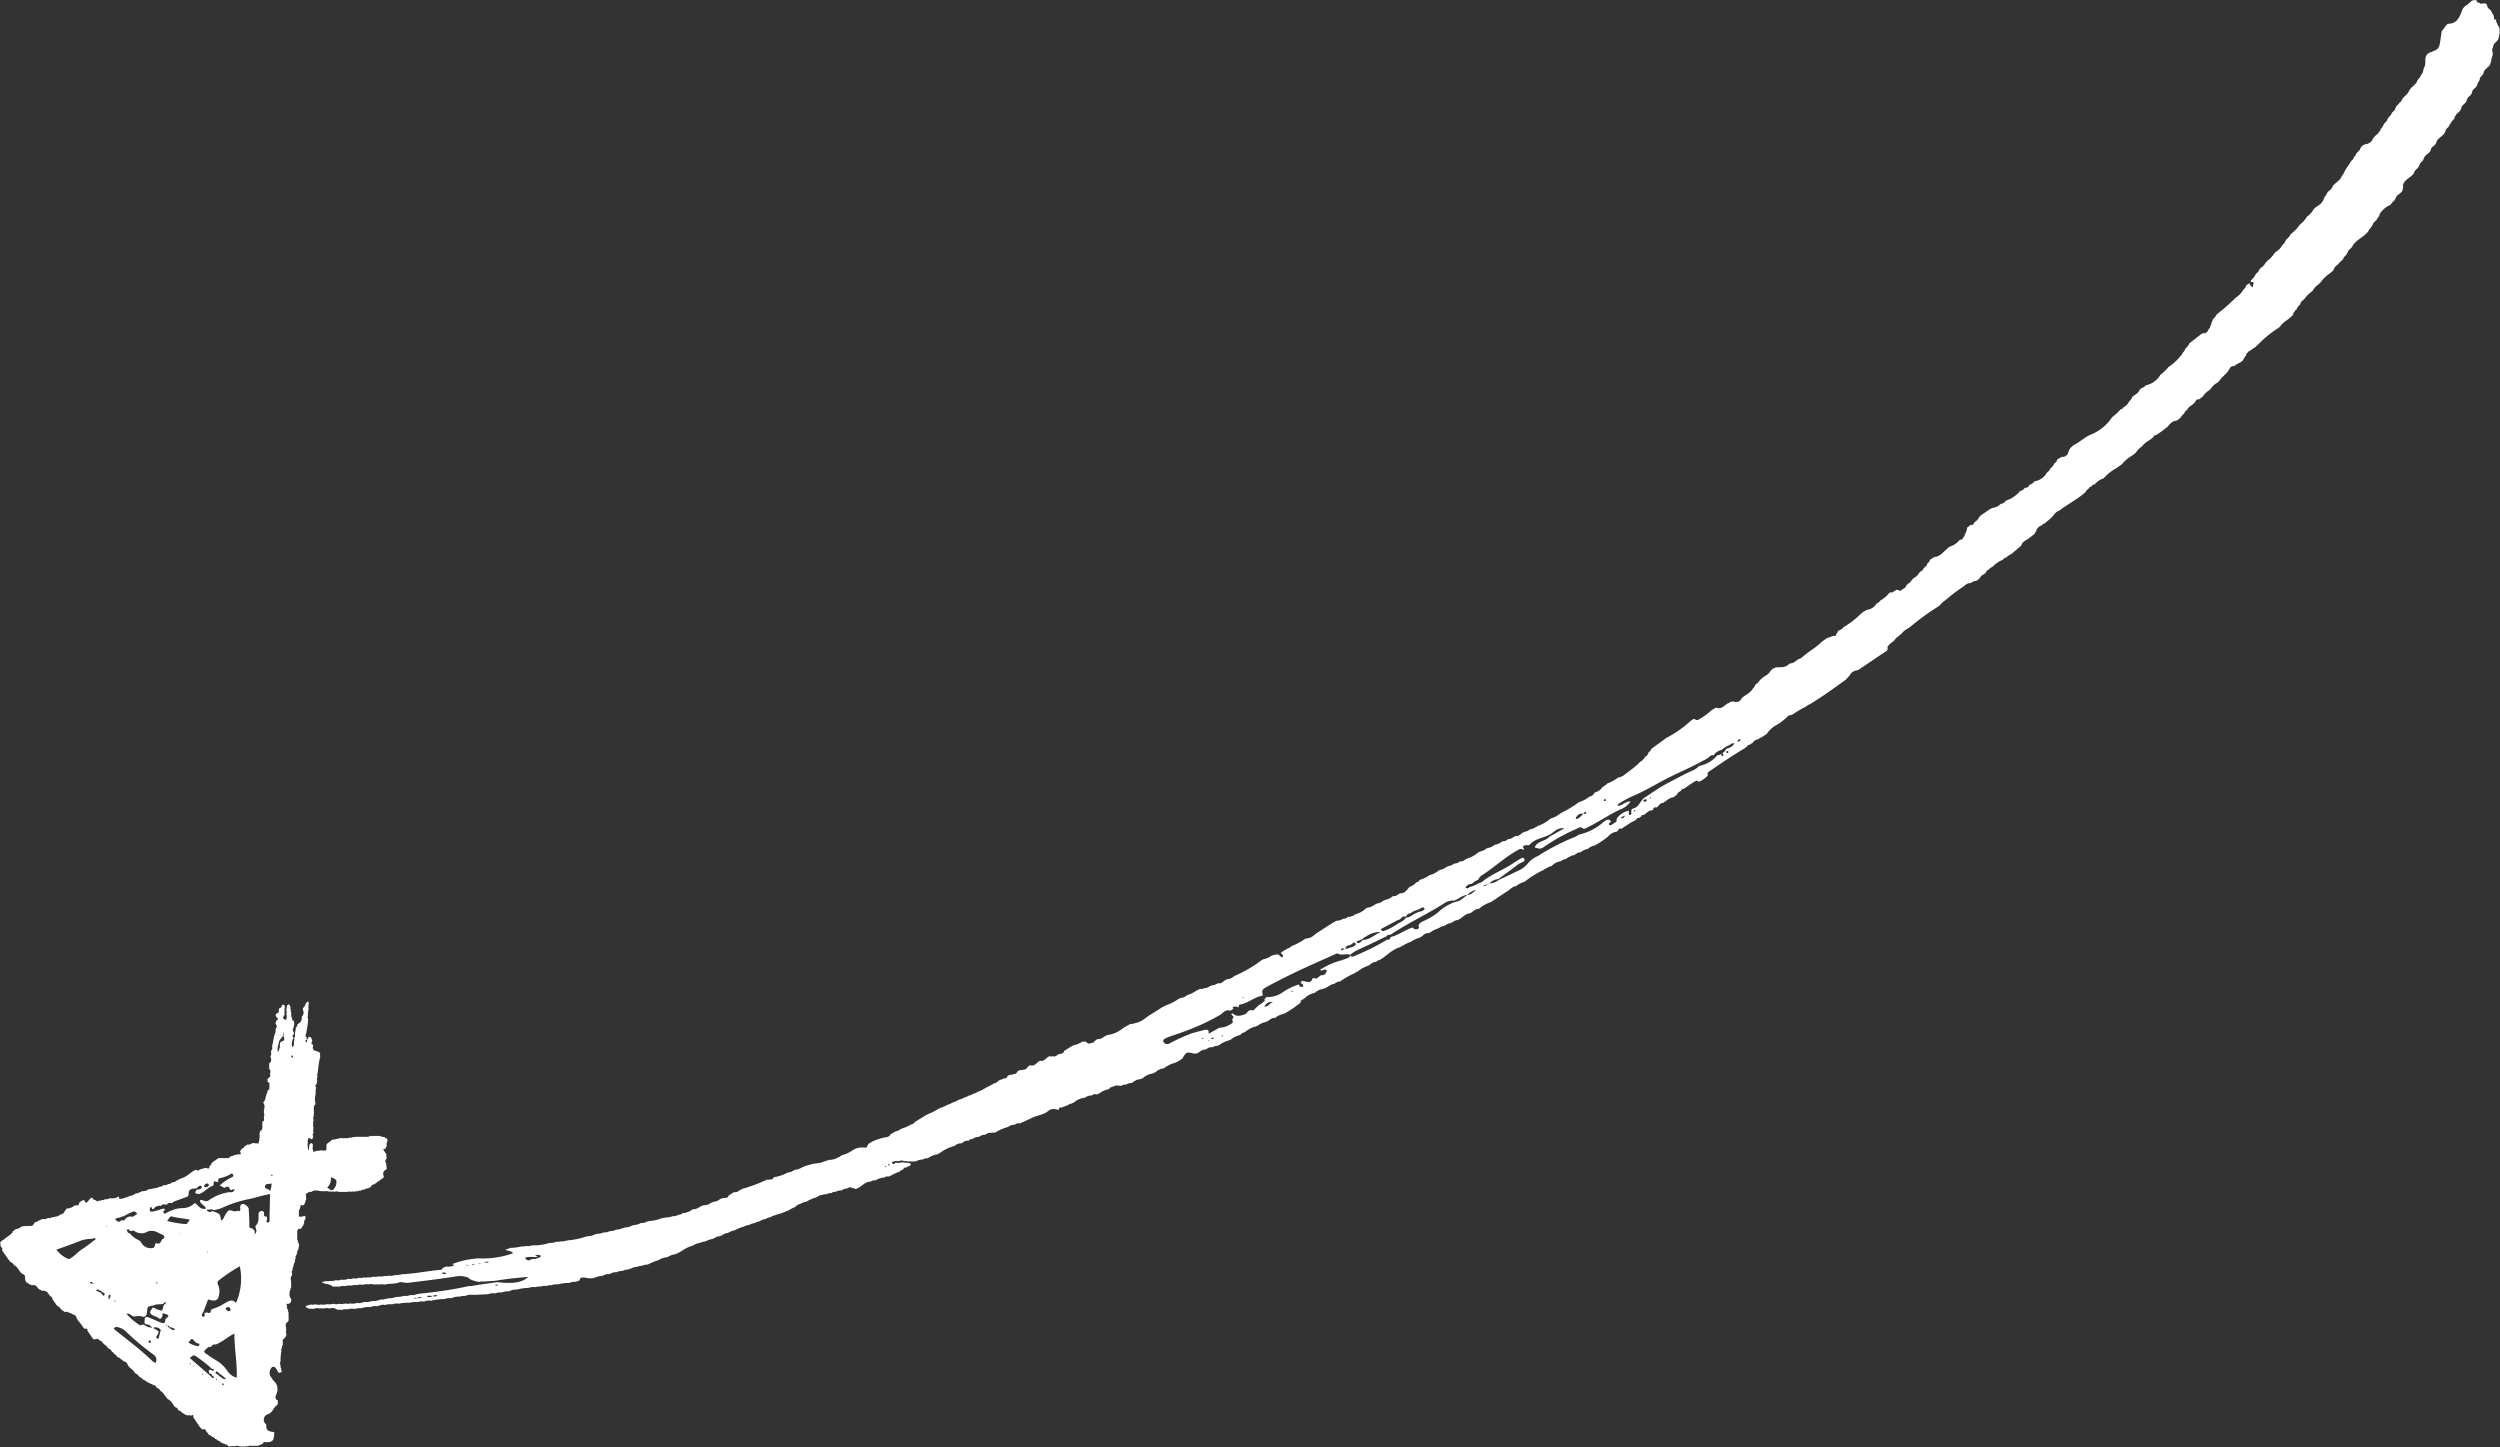 <svg xmlns="http://www.w3.org/2000/svg" width="47.68" height="27.599" viewBox="0 0 47.68 27.599"><rect x="0" y="0" width="47.68" height="27.599" fill="#333333" stroke="none"/><defs><style>.cls-1{fill:#fff;}</style></defs><title>flecha-mex</title><g id="Layer_2" data-name="Layer 2"><g id="CONTACTO"><g id="MAPA_BACKGROUND" data-name="MAPA BACKGROUND"><g id="MEX"><g id="FLECHA"><path class="cls-1" d="M5.892,24.958l.093.005.007-.006.019,0a.089.089,0,0,1,.077,0,.182.182,0,0,1,.083,0,.2.2,0,0,1,.122,0,.128.128,0,0,1,.136.022.222.222,0,0,1,.084.006.238.238,0,0,1,.121-.014.253.253,0,0,1,.129-.006.309.309,0,0,1,.125-.013.384.384,0,0,1,.169-.022.235.235,0,0,1,.133-.017l.01-.008h.025a.17.17,0,0,1,.123-.016.26.26,0,0,1,.129-.012.234.234,0,0,1,.129-.013.814.814,0,0,1,.214-.018.268.268,0,0,1,.136-.01.283.283,0,0,1,.132-.013.235.235,0,0,1,.131-.015,1.116,1.116,0,0,1,.259-.032.25.25,0,0,1,.13-.016.335.335,0,0,1,.168-.031h0a.147.147,0,0,1,.085-.01.324.324,0,0,1,.173-.023h.006l.268-.013a.271.271,0,0,1,.136-.015.268.268,0,0,1,.131-.018.244.244,0,0,1,.128-.02.328.328,0,0,1,.164-.036.732.732,0,0,1,.211-.03.252.252,0,0,1,.134-.015.188.188,0,0,1,.087-.01.321.321,0,0,1,.132-.014.15.15,0,0,1,.083-.012.263.263,0,0,1,.129-.017.694.694,0,0,1,.211-.027.269.269,0,0,1,.125-.022l.072-.026c.023-.067.026-.067.2-.039l.083-.009a.358.358,0,0,1,.156-.039.211.211,0,0,1,.126-.034l.007-.007h.021a.168.168,0,0,1,.112-.028.232.232,0,0,1,.116-.025.234.234,0,0,1,.118-.027L12,24.2l.024,0a.224.224,0,0,1,.117-.037l.012-.007h.021a.1.1,0,0,1,.068-.014.242.242,0,0,1,.112-.024,1.1,1.1,0,0,1,.208-.085.309.309,0,0,1,.15-.053l.008-.008.021,0a.307.307,0,0,1,.137-.051c.13-.048.18-.124.335-.163a.281.281,0,0,1,.137-.053.27.27,0,0,1,.105-.028.4.4,0,0,1,.14-.048l.012-.01.021-.006a.163.163,0,0,1,.1-.035l.012-.01.02,0a.238.238,0,0,1,.127-.055.418.418,0,0,1,.132-.051.649.649,0,0,1,.136-.059l.029-.007h0a.206.206,0,0,1,.1-.032.22.22,0,0,1,.1-.034.236.236,0,0,1,.092-.033.326.326,0,0,1,.125-.048.2.2,0,0,1,.091-.033.2.2,0,0,1,.089-.037.252.252,0,0,1,.087-.028,3.774,3.774,0,0,0,.171-.066.633.633,0,0,1,.127-.065L15.184,23a.212.212,0,0,1,.084-.041.285.285,0,0,1,.115-.041.585.585,0,0,1,.154-.072.127.127,0,0,1,.028-.006c.039-.02.072-.055.12-.05a.134.134,0,0,1,.084-.013.114.114,0,0,1,.086-.021.112.112,0,0,1,.087-.026.147.147,0,0,1,.1-.024l.009-.008h.013a.117.117,0,0,1,.088-.029c.029-.016.057-.037.089-.016l.079.022c.11-.028.16-.136.289-.141a.137.137,0,0,1,.091-.023.377.377,0,0,1,.127-.049.073.073,0,0,1,.03,0h0a.114.114,0,0,1,.093-.023c.056-.021.1-.055.161-.076a.161.161,0,0,1,.039-.012.189.189,0,0,1,.083-.051c0-.025,0-.038.041-.028.029-.026.093-.027.1-.071-.043-.039-.115-.017-.165-.035a.209.209,0,0,1-.123.007c-.023.019-.052.042-.071.011s.023-.028.045-.036a.1.1,0,0,1,.071,0c.027,0,.053-.027.081-.011a1.111,1.111,0,0,0,.26.012.223.223,0,0,1,.127-.034.124.124,0,0,1,.092-.023.488.488,0,0,1,.2-.08L17.9,22l.018-.005a.8.8,0,0,1,.276-.137l.008-.007.012,0a.149.149,0,0,1,.123-.044c.039-.027.073-.062.136-.049l.012-.006h0c0-.023.014-.031.045-.023h0c.041-.016.073-.048.126-.043.042-.015.073-.048.126-.043.04-.017.073-.049.128-.036a.062.062,0,0,1,.059,0,.943.943,0,0,1,.26-.115.194.194,0,0,1,.127-.041.089.089,0,0,1,.093-.024c.073-.034.149-.065.217-.1.1-.055.236-.062.316-.131s.134-.039.208-.03l.009-.006h0c-.005-.027.006-.043.047-.037l.123-.047a.132.132,0,0,1,.074-.029l.009-.012.019,0a.382.382,0,0,1,.224-.1.179.179,0,0,1,.126-.041.1.1,0,0,1,.1-.021l.013-.01.018,0a.438.438,0,0,1,.161-.082l.031-.008.006-.01.015,0c0-.022.013-.031.043-.028l.009-.012.019,0c.047-.036.1-.014.152-.014h0a.123.123,0,0,1,.091-.023.156.156,0,0,1,.1-.03l.006-.009H21.6a.262.262,0,0,1,.162-.067l.011-.012h.018a.339.339,0,0,1,.194-.094h0l.059-.03h0a.255.255,0,0,1,.152-.068.6.6,0,0,1,.226-.109l.009-.011h.016l.1-.063h0c.08-.133.081-.133.219-.1l.056,0h0l.013-.013.02,0a.223.223,0,0,1,.15-.067.144.144,0,0,1,.121-.039.151.151,0,0,1,.1-.028l.009-.011h.015a.477.477,0,0,1,.189-.092l.011-.01h.017a.421.421,0,0,1,.186-.094.159.159,0,0,1,.091-.054.491.491,0,0,1,.215-.111l.012-.011.018,0a.288.288,0,0,1,.151-.069l.011-.012.018,0c.045-.028.08-.075.147-.067a.424.424,0,0,1,.181-.083,2.3,2.3,0,0,0,.309-.211c-.006-.029.014-.049.046-.063l.032-.022a.374.374,0,0,1,.192-.1l0-.008h.01a.264.264,0,0,1,.152-.067l.012-.011.017,0c.047-.022.086-.056.135-.074a.1.1,0,0,1,.04-.01h0c.036-.02.068-.051.114-.045a1.577,1.577,0,0,1,.241-.143.325.325,0,0,1,.043-.018.07.07,0,0,1,.05-.028.562.562,0,0,1,.166-.1.212.212,0,0,1,.038-.013c.05-.029.089-.078.155-.074a.053.053,0,0,1,.051-.03c.139-.073.236-.2.393-.247h0c.059-.028.114-.068.176-.091a.133.133,0,0,1,.028-.01h0a.721.721,0,0,1,.141-.072.1.1,0,0,1,.033-.009l.032-.018.032-.022a.12.12,0,0,1,.111-.048l.014-.012.017,0a.393.393,0,0,1,.146-.076l.01-.011h.014a.128.128,0,0,1,.091-.036l.008-.009.01,0a.243.243,0,0,1,.114-.05l.011-.011.016,0a.2.2,0,0,1,.109-.048c.081-.034.136-.121.231-.127.057-.027.1-.091.169-.084a.651.651,0,0,1,.23-.13c.108-.071.214-.144.322-.213.049-.032.089-.085.152-.088a.436.436,0,0,1,.141-.078.077.077,0,0,1,.027-.008,1.682,1.682,0,0,1,.35-.219h0a.646.646,0,0,1,.144-.077l.024-.007a.29.29,0,0,1,.169-.088h0a.287.287,0,0,1,.118-.051.054.054,0,0,1,.048-.03.141.141,0,0,1,.088-.034l.008-.009h.011a.146.146,0,0,1,.106-.046.27.27,0,0,1,.137-.064.288.288,0,0,1,.137-.069,1.622,1.622,0,0,0,.253-.17.254.254,0,0,1,.164-.091l.006-.008.01,0h0c.015-.027.021-.067.067-.046.088-.051.155-.107.234-.145l.036-.015a.033.033,0,0,1,.032-.023h0c0-.024.017-.032.038-.024l.049-.035c0-.023.009-.029.029-.018.06-.023.1-.1.171-.09a.05.05,0,0,1,.022-.016c.005-.034.019-.055.056-.04.047-.014.064-.079.114-.087a.047.047,0,0,1,.017,0c.064-.038.117-.1.2-.11h0l.068-.05c.008-.041.046-.052.075-.072l0-.011.011,0h0q.009-.036.039-.024c.063-.043.125-.088.19-.129.033-.021.071-.045.1-.008a.466.466,0,0,0,.174-.123.053.053,0,0,1,.021-.072c.2-.138.4-.274.606-.4l.087-.051c0-.015.012-.021.024-.016h0a.087.087,0,0,1,.074-.051.051.051,0,0,1,.037-.025h0a.158.158,0,0,1,.114-.076.245.245,0,0,1,.058-.034c.033-.02.066-.042.1-.066l.011-.014a.5.5,0,0,1,.165-.149,1,1,0,0,0,.216-.163.1.1,0,0,1,.08-.033l.011-.011h.012a1.969,1.969,0,0,1,.193-.119.29.29,0,0,1,.064-.031.153.153,0,0,1,.069-.044c.234-.141.461-.307.691-.472a.076.076,0,0,1,.025-.028l.047-.054h0a.17.17,0,0,1,.144-.094h0l.011-.01.012,0,.542-.366.011-.013L36,12.332a.231.231,0,0,1,.018-.023.438.438,0,0,1,.089-.074l.009-.014.012-.005a.213.213,0,0,1,.084-.082.068.068,0,0,1,.04-.032h0a.4.4,0,0,1,.148-.123l.052-.039a4.309,4.309,0,0,1,.5-.363L37,11.54h0a.374.374,0,0,1,.116-.1l0-.011.01,0h0a2.831,2.831,0,0,1,.311-.236c.042-.031.089-.079.131-.069h0c.039-.013.082-.05.118-.043l.012-.011h.011l.05-.045c.028-.058.076-.067.114-.1a.092.092,0,0,1,.058-.063.156.156,0,0,1,.07-.051h0a.535.535,0,0,1,.2-.136h0l0,0h0c.017-.028.035-.041.055-.037h0a.429.429,0,0,1,.122-.082.217.217,0,0,1,.058-.052l.114-.1a.15.15,0,0,1,.071-.09,1.08,1.08,0,0,0,.191-.143.1.1,0,0,1,.027-.048.05.05,0,0,1,.026-.05.1.1,0,0,1,.074-.05.084.084,0,0,1,.062-.041.218.218,0,0,1,.034-.034.713.713,0,0,0,.152-.149.2.2,0,0,1,.089-.061c.165-.129.336-.208.5-.353a.138.138,0,0,1,.062-.068h0c.01-.028.023-.039.04-.032l.008-.005h0c.016-.029.033-.041.053-.036l.005,0h0a.4.4,0,0,1,.179-.123.784.784,0,0,1,.225-.182l.121-.085h0a.757.757,0,0,1,.211-.175l.053-.044a.43.43,0,0,1,.121-.123h0c.065-.089.147-.109.217-.177h0c.009-.028.022-.04.04-.031l.011-.013.011,0,.092-.063.112-.086h0c.053-.067.108-.121.169-.116l.061-.041.007-.013.011,0h0a.2.2,0,0,1,.069-.082.134.134,0,0,1,.06-.075c.029-.066.082-.075.121-.117l.028-.027h0c.02-.04.042-.067.071-.051l.076-.055h0a.417.417,0,0,1,.133-.129l.006-.012h.009a.326.326,0,0,1,.137-.128l.012-.017.016-.008c.05-.084.126-.126.179-.205h0c.03-.054.061-.1.1-.079l.01-.012.012,0c.051-.05.111-.05.16-.112h0a.193.193,0,0,1,.054-.082.056.056,0,0,1,.028-.053h0a.041.041,0,0,1,.03-.029l.128-.087.012-.017.015-.008a2.118,2.118,0,0,1,.413-.339l.028-.028c.07-.1.173-.126.245-.225a.063.063,0,0,1,.03-.054l0-.015L43.8,5.9h0a.185.185,0,0,1,.068-.09.116.116,0,0,1,.058-.085l.005-.012h.009a.71.71,0,0,1,.167-.166.117.117,0,0,1,.014-.025.345.345,0,0,1,.107-.105l.012-.018.016-.009a.258.258,0,0,1,.029-.04.667.667,0,0,1,.157-.141l.059-.052a.174.174,0,0,1,.09-.111l0-.015.011,0c.029-.048.079-.062.1-.12l0-.013.01,0a.238.238,0,0,0,.067-.1l0,0c.022-.049.073-.058.09-.113h0c.088-.13.22-.16.309-.288l0-.017.012-.006a.387.387,0,0,0,.065-.093h0c.014-.055.066-.061.083-.111l.008-.018.014-.008a.192.192,0,0,0,.027-.066h0a.461.461,0,0,1,.2-.17l.01-.007c.022-.051.075-.063.091-.121h0c.026-.064.078-.079.116-.121a.055.055,0,0,0,.017-.05c.027-.031,0-.065.014-.1.05-.1.141-.122.2-.2.017-.075.089-.093.109-.165v0c.015-.053.068-.063.081-.118h0c.021-.066.074-.081.11-.123a.078.078,0,0,0,.025-.052l0,0c.021-.068.1-.072.108-.149.042-.088.135-.1.171-.2h0c.008-.056.062-.064.075-.115l.01-.02.016-.01c.01-.056.066-.065.076-.12l0-.017.014-.006c.023-.067.1-.078.111-.157l0,0c.02-.068.091-.078.106-.149h0c.014-.071.088-.078.1-.149h0c.011-.072.089-.078.1-.151v0c.009-.035.036-.056.046-.09l0,0c0-.062.065-.075.074-.132.022-.091.126-.1.136-.2v0a.1.1,0,0,0,.011-.063.46.46,0,0,0,.025-.065.194.194,0,0,0,0-.048c0-.015-.006-.03-.008-.045V.958c0-.032.017-.051.019-.076h0c.009-.048.045-.068.071-.1a.188.188,0,0,0,.029-.039c0-.017.008-.034.011-.051l.006-.025a.167.167,0,0,0,.005-.05V.594a.19.19,0,0,0-.007-.072.289.289,0,0,1-.048-.1c-.011,0-.014-.01-.009-.023s0-.021-.009-.024-.01,0-.012,0a.031.031,0,0,1-.023-.033v0c.006-.071-.053-.091-.056-.151V.2c-.037-.029-.074-.054-.076-.114-.008,0-.012,0-.011-.014a.192.192,0,0,0-.1,0h0c-.02,0-.031-.025-.055-.022h0c-.023.007-.02-.018-.027-.031v0C47.231,0,47.2,0,47.167.005s-.049.041-.075.052L47.044.1c-.032.01-.053.042-.077.07-.051.143-.1.278-.26.282-.035,0-.068.043-.091.086l-.035.041-.013.023a.244.244,0,0,0-.008.051c-.045.3-.022.27-.246.362a.257.257,0,0,0-.035.039l-.013.024a.213.213,0,0,0-.01.049v.023c0,.032,0,.063-.006.094h0c0,.027-.032.05-.025.079a.1.1,0,0,0-.015.053c-.013.027-.039.049-.045.078l0,0c-.016.04-.063.06-.07.107-.044.074-.118.1-.156.188l0,0c-.036.067-.1.091-.133.161a.093.093,0,0,1-.041.046c-.023.042-.07.063-.082.116s-.064.057-.076.106l0,0c-.019.043-.066.059-.077.111l0,0c-.021.043-.066.059-.079.111l0,0c-.016.028-.04.048-.054.078l0,.014-.011.008c-.038.07-.109.088-.141.169a.117.117,0,0,1-.067.059c-.007.012-.014.017-.023.016a.1.1,0,0,0-.039.006h0a.143.143,0,0,0-.106.1c-.023.039-.067.054-.08.106a.454.454,0,0,0-.054.076l-.005.014-.011.007a.4.4,0,0,0-.061.088.884.884,0,0,0-.1.162v0c-.011.031-.04.05-.048.082-.047.082-.124.1-.17.184h0c-.024.062-.086.068-.108.134l0,0c-.014.03-.042.049-.051.082h0c-.04.128-.136.132-.2.211A.368.368,0,0,1,44,4.13a.2.2,0,0,1-.018.029.554.554,0,0,1-.122.128.7.7,0,0,1-.173.179.253.253,0,0,1-.083.1l0,.014-.011,0h0a.157.157,0,0,1-.063.091c-.035.082-.1.109-.147.151l0,.013-.01,0h0a.468.468,0,0,1-.13.138L43.224,5l-.011,0h0a.214.214,0,0,1-.1.11c0,.014-.011.022-.021.023a.15.15,0,0,1-.062.083l0,.015-.011,0h0a.283.283,0,0,1-.089.115.078.078,0,0,1-.006.036c.066-.009.066-.009.036.1-.022-.028-.055-.035-.055-.085h0l-.066.047a.136.136,0,0,1-.055.081.423.423,0,0,1-.146.153h0a3.445,3.445,0,0,1-.357.314l-.008.014a.449.449,0,0,1-.075.091.091.091,0,0,1-.022.058.075.075,0,0,1-.021.059.065.065,0,0,1-.029.059c-.027.067-.063.094-.106.078-.008.013-.015.016-.021.008l-.24.186a.338.338,0,0,1-.082.106.165.165,0,0,1-.052.08.072.072,0,0,1-.034.053.919.919,0,0,1-.236.217.25.25,0,0,1-.018.024.806.806,0,0,1-.131.119.423.423,0,0,1-.282.205.165.165,0,0,1-.086.056l-.013.016-.015.009c-.033.086-.1.094-.146.143a.122.122,0,0,1-.056.078.185.185,0,0,1-.086.1l-.007.014H40.5c-.016.03-.035.044-.056.04h0a.2.2,0,0,1-.023.027.931.931,0,0,1-.138.124.881.881,0,0,1-.43.342l-.051.028c-.054.036-.109.072-.162.11-.074.052-.16.068-.2.208a.107.107,0,0,1-.117.069h0l-.085.047a.113.113,0,0,1-.055.075l-.008.016a.215.215,0,0,1-.071.083.117.117,0,0,1-.059.069l0,.014-.011.005h0a.328.328,0,0,1-.235.159.149.149,0,0,1-.092.064h0c-.023.059-.057.055-.089.059a.146.146,0,0,1-.092.062h0a.585.585,0,0,1-.269.182.136.136,0,0,1-.1.063.26.26,0,0,1-.161.077l-.054.029h0l-.177.122c0,.013-.007.019-.017.019h0a.2.2,0,0,1-.09.1c-.016.037-.034.067-.065.048l-.075.055a.272.272,0,0,1-.046.132.05.05,0,0,1-.025.05l0,0a.093.093,0,0,1-.008.02.051.051,0,0,1-.057.03l-.007.005h0a.393.393,0,0,1-.194.129l-.006.011h-.009c-.016.015-.032.028-.048.042-.07.067-.138.143-.225.142h0l-.083.053a.106.106,0,0,1-.052.07.1.1,0,0,1-.051.072l-.005.012h-.011a.1.1,0,0,1-.064.071.031.031,0,0,1-.024.022.235.235,0,0,1-.112.107c0,.013-.011.02-.022.02a.182.182,0,0,1-.085.088.029.029,0,0,1-.023.02.092.092,0,0,1-.055.068l-.029.021c-.044.043-.07.006-.1,0h0l-.058.033h0a.066.066,0,0,1-.069.017q-.008.015-.018.012a.37.37,0,0,1-.024.029.587.587,0,0,1-.146.116.133.133,0,0,1-.071.055h0a.246.246,0,0,1-.186.123l-.086.049h0a.032.032,0,0,1-.025.022,1.538,1.538,0,0,1-.333.258c-.029.046-.07.054-.108.074a.054.054,0,0,1-.025.045c-.01.032-.02.064-.055.046l-.077.026a.1.1,0,0,1-.031.011l-.008.009-.008-.005-.11.079h0a.352.352,0,0,1-.049.046c-.08.071-.17.121-.252.188-.045.034-.085.083-.14.092-.052.039-.1.087-.165.081l0,.008h-.008c-.086.091-.178.055-.268.071-.006.012-.013.015-.022.009l-.055.038,0,.012-.01,0h0c-.039.078-.11.1-.17.146q0,.019-.021.018a.079.079,0,0,1-.02.027.35.35,0,0,1-.084.079.088.088,0,0,1-.042.066c-.041.084-.119.112-.182.161l-.005.01h-.009c-.035.044-.065.1-.126.089-.02.012-.032,0-.043-.01l-.072.011a.064.064,0,0,1-.05.03c-.058.039-.107.1-.181.089h0a.1.1,0,0,0-.042-.009l-.084.051a1.265,1.265,0,0,1-.246.177c-.038.025-.058-.009-.087-.016l-.055.035a2.242,2.242,0,0,1-.469.329l-.295.215c0,.031-.023.045-.046.06a.113.113,0,0,1-.064.084.226.226,0,0,1-.1.1h0a.3.3,0,0,1-.056.056c-.072.066-.153.122-.23.181l-.026.02a.209.209,0,0,1-.1.038.93.93,0,0,1-.171.1.139.139,0,0,1-.036.012.094.094,0,0,1-.053.039.043.043,0,0,1-.04.029h0a.24.24,0,0,1-.146.106l-.007.005h0a.131.131,0,0,1-.1.076.52.52,0,0,1-.158.09.106.106,0,0,1-.042.015,1.868,1.868,0,0,1-.33.2l-.007.012h-.014a.508.508,0,0,1-.185.1l-.005.01h-.01a.738.738,0,0,1-.238.134.028.028,0,0,1-.028.015.191.191,0,0,1-.09.042.037.037,0,0,1-.018,0,.2.2,0,0,1-.119.053l-.009.011h-.013c-.044.033-.083.08-.144.068a.037.037,0,0,1-.031.015.176.176,0,0,1-.091.044l-.017,0a.149.149,0,0,1-.111.043.276.276,0,0,1-.142.065.285.285,0,0,1-.122.06.069.069,0,0,1-.02,0,.333.333,0,0,1-.15.072.019.019,0,0,1-.025.012.488.488,0,0,1-.213.118.017.017,0,0,1-.024.011.143.143,0,0,1-.112.045.164.164,0,0,1-.112.041.214.214,0,0,1-.121.051.019.019,0,0,1-.025.012.221.221,0,0,1-.125.057l-.007.009h-.012a.418.418,0,0,1-.176.091.647.647,0,0,1-.161.083l-.025.008-.011.007h0a.056.056,0,0,1-.056.038.279.279,0,0,1-.127.087h0c-.052.052-.085.127-.184.125l-.059.033a.049.049,0,0,1-.06.014l-.01.009h-.012a.281.281,0,0,1-.15.069.03.03,0,0,1-.03.015.185.185,0,0,1-.12.052.023.023,0,0,1-.027.013.292.292,0,0,1-.127.063.078.078,0,0,1-.022,0,.043.043,0,0,1-.032.017.465.465,0,0,1-.219.119.063.063,0,0,1-.058.03.058.058,0,0,1-.058.012.02.02,0,0,1-.025.01.093.093,0,0,1-.084.029.187.187,0,0,1-.117.037c-.131.068-.247.155-.372.231-.057.035-.1.1-.177.1l-.01.009H24.9a1.2,1.2,0,0,1-.224.127.226.226,0,0,1-.039.015.179.179,0,0,1-.083.049l-.121.073a.047.047,0,0,1,0,.019c.019.02.054.035.025.077-.044-.012-.056-.056-.1-.059l-.1.021a.374.374,0,0,1-.164.072l-.008.01h-.013a2.506,2.506,0,0,1-.53.31l0,.008h-.011a.211.211,0,0,1-.132.054l-.008.009h-.014c-.047.03-.082.083-.153.067a.217.217,0,0,1-.123.042.037.037,0,0,1-.032.015.123.123,0,0,1-.095.034.02.02,0,0,1-.026.008.048.048,0,0,1-.053.008c-.083.024-.141.091-.228.109l-.009.01h-.015a.219.219,0,0,1-.134.056l-.008.008h-.011a1,1,0,0,1-.223.121.224.224,0,0,1-.039.014l-.061.031c-.1.069-.212.129-.31.2a.49.49,0,0,1-.242.113h0a.061.061,0,0,1-.055.005c-.053.034-.112.06-.164.1a.587.587,0,0,1-.279.115h0c-.064.023-.111.087-.189.076l-.061.045c0,.025-.013.031-.039.022-.074.044-.1,0-.127-.022a.063.063,0,0,1-.053,0,.527.527,0,0,1-.185.077l-.164.1c-.013.048-.053.063-.106.063-.038.023-.072.063-.119.041a.057.057,0,0,1-.051,0c-.068.015-.1.111-.187.087-.063.025-.1.116-.187.087-.058.01-.061.091-.134.083a.079.079,0,0,1-.063.006l-.008.009h-.01l-.015.012-.017.008c-.013.029-.027.056-.072.049a.156.156,0,0,1-.082.016l-.014.011-.017.009c-.013.028-.027.055-.072.047a.384.384,0,0,1-.084.033l-.014.01-.017.01c-.007.017-.03.032-.071.042a1.407,1.407,0,0,1-.155.081.627.627,0,0,1-.155.079.335.335,0,0,1-.089.039.252.252,0,0,1-.09.037.313.313,0,0,1-.09.038.274.274,0,0,1-.092.037.559.559,0,0,1-.126.056.233.233,0,0,1-.093.041.6.6,0,0,1-.138.061.043.043,0,0,1-.027.012,1.1,1.1,0,0,1-.161.086.3.3,0,0,1-.036.014.076.076,0,0,1-.035.018l-.232.142c0,.017-.022.032-.068.045a.692.692,0,0,1-.164.072h0c-.045.018-.066.049-.13.058l-.1.058c.009.018-.045.051-.066.051a1.007,1.007,0,0,0-.27.081h0l-.088.053c.009.007,0,.016-.015.027.01.017-.014.046-.059.039a.326.326,0,0,0-.229.057.576.576,0,0,1-.189.086l-.015.009-.02.009c0,.008-.011.015-.034.02a.31.31,0,0,1-.13.049.055.055,0,0,1-.039,0h0l-.123.04-.008.007-.018,0a.109.109,0,0,1-.072.016.151.151,0,0,1-.072.011h-.005l-.184.051a.06.06,0,0,1-.037.017.329.329,0,0,1-.139.051h0c-.05.016-.064.046-.143.052h0a.761.761,0,0,1-.262.089c0,.005,0,.009-.019.011h0c.007.016,0,.031-.069.035a.071.071,0,0,1-.045,0,2.951,2.951,0,0,1-.408.158h.006a.347.347,0,0,0-.131.053.122.122,0,0,1-.1.029h0L13.9,22.8l-.01.006h0c.007.02,0,.037-.086.043s-.083.058-.185.07c-.079.017-.077.058-.18.067s-.095.071-.23.079h0a.334.334,0,0,1-.193.072v0l-.015,0h0c.014.013.009.023-.045.026a.3.3,0,0,1-.132.034l-.01.007h-.022a.131.131,0,0,1-.08.012.2.2,0,0,1-.082.013.791.791,0,0,1-.258.06l-.006.006h-.021a.184.184,0,0,1-.117.029.386.386,0,0,1-.158.043.319.319,0,0,1-.163.044c0,.008-.016.012-.039.014a.246.246,0,0,1-.117.026h0a.212.212,0,0,1-.117.028h0a.232.232,0,0,1-.122.025.283.283,0,0,1-.134.027c0,.006-.012.01-.033.01a.219.219,0,0,1-.13.034l-.008.006h-.021a1.488,1.488,0,0,1-.375.077c0,.007-.016.01-.037.008a.123.123,0,0,1-.08.009.2.2,0,0,1-.084.008.287.287,0,0,1-.125.021.965.965,0,0,1-.332.047h0a.271.271,0,0,1-.122.013h-.008a.18.18,0,0,1-.08.008.85.85,0,0,1-.2.027l-.107.035h0c.047.023.156.035.142.071A1.753,1.753,0,0,1,9.122,24a1.636,1.636,0,0,0-.495.108h0c0,.011.072.019.016.032a.226.226,0,0,1-.13.015l-.072.028h0c0,.015-.006.032-.041.035-.261.024-.486.075-.739.084a.052.052,0,0,1-.04.007.129.129,0,0,1-.075.007c-.006.007-.017.009-.034.006a.114.114,0,0,1-.079.007.03.03,0,0,1-.032,0,.1.1,0,0,1-.068.006.218.218,0,0,1-.109.007.238.238,0,0,1-.107.007h0a.216.216,0,0,1-.106.012.091.091,0,0,1-.067,0,.168.168,0,0,1-.1.008.131.131,0,0,1-.1.009.128.128,0,0,1-.1.009.223.223,0,0,1-.136.018.142.142,0,0,1-.1.01.272.272,0,0,1-.112.016.055.055,0,0,1-.018,0h0a.058.058,0,0,1-.056,0l-.08.019v0c.024.048.165.03.2.088l.137,0h0a.192.192,0,0,1,.108-.009.191.191,0,0,1,.108-.008.225.225,0,0,1,.109-.011.223.223,0,0,1,.113-.005.205.205,0,0,1,.113-.009A.2.2,0,0,1,7.14,24.5a.146.146,0,0,1,.076,0,.27.27,0,0,1,.118,0c.08-.022.2-.01.272-.039h0a.1.1,0,0,1,.082,0h0a.509.509,0,0,1,.077.006h.009c.291-.035.591-.073.888-.117a.455.455,0,0,1,.277.02c.019.037.1.06.2.08a.171.171,0,0,1,.086-.008l.225-.016c.19-.03.387-.055.626-.072-.124.107-.274.132-.6.1l-.391.056a.105.105,0,0,1-.049.007.141.141,0,0,1-.08.009,8.276,8.276,0,0,1-.976.149h0l-.009.007H7.949a.212.212,0,0,1-.122.016.214.214,0,0,1-.125.016.327.327,0,0,1-.136.019l-.009.007H7.533a.234.234,0,0,1-.127.019c0,.008-.014.011-.037.008a.228.228,0,0,1-.118.018.312.312,0,0,1-.16.028.267.267,0,0,1-.138.016l-.009.007-.021,0a.2.2,0,0,1-.12.014.216.216,0,0,1-.123.009.16.16,0,0,1-.094,0l-.012.006-.021,0a.114.114,0,0,1-.075,0,.218.218,0,0,1-.121,0,.258.258,0,0,1-.12.007.222.222,0,0,1-.117.006h0a.141.141,0,0,1-.088,0l-.015,0-.02,0H6a.1.1,0,0,1-.069,0C5.857,24.9,5.767,24.911,5.892,24.958ZM8.5,24.277c.009,0,.012.011.007.015a.076.076,0,0,1-.066,0c0-.006-.018-.014-.012-.017A.106.106,0,0,1,8.5,24.277Zm.357-.113v.006l-.014,0Zm.048-.04.026.013-.025,0-.025-.015Zm.121-.018c.023,0,.028.01.012.014a.149.149,0,0,1-.025,0L9,24.108A.1.1,0,0,1,9.024,24.106ZM33.13,14.144c.013-.017.02-.034.031-.041A.1.1,0,0,1,33.2,14.1a.15.15,0,0,1-.025.037A.123.123,0,0,1,33.13,14.144Zm-9.409,4.874v.012H23.7l0-.012Zm2.127-1.03c.031.029-.015.052-.043.069a.2.2,0,0,1-.051.012.2.2,0,0,1-.107.026l-.007,0h0a.1.1,0,0,1-.062.03s0-.017,0-.022a.048.048,0,0,1,.061-.008l0,0v0h.007c.033-.016.025-.072.084-.063a.062.062,0,0,1,.032-.014C25.791,18.005,25.814,17.956,25.848,17.988Zm.487-.214c-.132.06-.212.152-.342.151l-.029.028c-.025.026-.066.051-.084.022s.036-.035.062-.047l.036-.016.035-.024c0-.013.012-.018.027-.017A.467.467,0,0,1,26.335,17.774Zm.831-.451c.013.024-.026.042-.051.055a.194.194,0,0,1-.049.01h0l-.1.046c-.046.027-.086.067-.145.064a.388.388,0,0,1-.15.11,1.1,1.1,0,0,1-.277.147.057.057,0,0,1-.047-.008c-.019-.02,0-.036.026-.048l.291-.154c.056,0,.076-.093.145-.059.023-.032.042-.068.095-.068.046-.05.118-.052.173-.085C27.111,17.31,27.148,17.292,27.166,17.323Zm3.085-1.82a.039.039,0,0,1-.052.019h0c-.046.034-.074.093-.147.1a.118.118,0,0,1,.147-.1h0c.015-.014.019-.039.045-.039C30.248,15.483,30.254,15.5,30.251,15.5Zm.366-.228c-.007,0-.018,0-.027,0s0-.02,0-.024a.038.038,0,0,1,.029-.008C30.636,15.25,30.635,15.264,30.617,15.275Zm2.308-.921,0-.023a.026.026,0,0,1,.036,0c0,.006.007.02,0,.024A.027.027,0,0,1,32.925,14.354Zm-1.457.863.006-.01h.014c0,.014,0,.021-.015.018Zm-.106.033c.022-.012.044-.006.043.012,0,.035-.031.028-.053.022S31.344,15.26,31.362,15.25Zm-.2.226c0-.01,0-.019.013-.024s.013,0,.014,0,0,.018-.013.023Zm-.245.132c0-.009.005-.023.011-.026a.7.7,0,0,1,.067-.027c-.017.023-.023.038-.034.044A.128.128,0,0,1,30.912,15.608Zm-.573.273.012,0-.006.01Zm-2.034,1a.132.132,0,0,1,.044-.008l.006,0,0,0,.025-.011,0,.018-.022-.007h0v0h0a.338.338,0,0,1-.041.024C28.3,16.9,28.294,16.883,28.305,16.878Zm-.286.043a.051.051,0,0,1-.063.01c-.024-.02.01-.035.026-.048a.106.106,0,0,1,.083-.028.362.362,0,0,1,.121-.079.189.189,0,0,1,.083-.092c.237-.156.444-.351.7-.489.031-.013.057-.012.07.014h0a.046.046,0,0,1,.023-.015h0c-.009-.028-.052-.061.029-.077.027-.005.059.012.082-.014.1-.11.239-.12.357-.179.092-.036.155-.151.3-.129l-.283.158h0c-.073.092-.235.078-.282.208.059.01.1.046.175-.011a3.65,3.65,0,0,1,.629-.348c.039-.021.076-.04.107-.011s.071,0,.109-.02c.229-.115.454-.274.662-.357a.418.418,0,0,0,.146-.13c-.1-.009-.163.088-.245.081a.036.036,0,0,1,.022-.041,1.85,1.85,0,0,1,.318-.166c.172-.079.341-.175.509-.266.256-.139.522-.243.773-.384a.527.527,0,0,0,.142-.091c.022-.016.043-.027.064-.01a.239.239,0,0,1,.158-.109h0a.494.494,0,0,1,.152-.094c.024-.014.044-.045.087-.025a.22.22,0,0,1-.143.094l-.03.038.03-.038h0l0,0a.165.165,0,0,0-.033.041l-.023.026-.03.021h0c.009.017.036.035.01.052s-.026-.018-.033-.036h0a.1.1,0,0,1-.07.022h0a.609.609,0,0,1-.351.206.322.322,0,0,1-.114.083c-.171.074-.337.168-.506.256-.145.076-.278.175-.416.263-.089.057-.107.191-.236.215-.017,0-.02.033-.022.053s.017.055-.03.067c-.039-.012.018-.1-.044-.077a.369.369,0,0,0-.2.141c-.014.021.017.06-.043.081a.39.39,0,0,1-.059.041c-.022.011-.046.011-.05-.011s.025-.034.043-.048h0c-.05-.085-.122-.014-.179.033a1.01,1.01,0,0,1-.435.212h0a.491.491,0,0,1-.079.046,4.116,4.116,0,0,0-.7.361.524.524,0,0,0-.18.125.53.53,0,0,1-.237.174c-.11.056-.222.106-.333.159a.328.328,0,0,1-.18.068.254.254,0,0,1,.168-.083h0c.129-.095.261-.187.386-.286.041-.032.149-.046.109-.107-.028-.041-.1.028-.155.053a.337.337,0,0,0-.031.021c-.194.139-.426.215-.612.368a.25.25,0,0,1-.069.028h0A.58.58,0,0,1,28.019,16.921Zm-3.393,1.993c0-.005,0-.01,0-.013a.025.025,0,0,1,.016-.008c.015,0,.016.007,0,.017Zm-.516.282a.146.146,0,0,1,.164-.088C24.212,19.13,24.2,19.2,24.11,19.2Zm-.817.569,0-.012a.186.186,0,0,1,.031-.01l0,.013A.1.1,0,0,1,23.293,19.765Zm-.19.045c-.008-.011,0-.019.016-.023l.029,0c-.006.008-.01.019-.019.024A.034.034,0,0,1,23.1,19.81Zm-.061.042,0-.013h.017l0,.013Zm-.128-.033,0-.014a.18.18,0,0,1,.033-.01v.014A.275.275,0,0,1,22.914,19.819Zm-.723.056c-.026-.028-.006-.057.037-.077.108-.05.232-.079.335-.122a4.256,4.256,0,0,0,.711-.328c.041-.028.095-.108.187-.074l.057-.037c-.009-.012-.02-.03,0-.038a.121.121,0,0,1,.1.014c0-.019.009-.054.016-.055.167-.026.284-.147.447-.175-.024-.11-.024-.112.113-.186.113-.061.228-.119.343-.177.3-.149.606-.283.909-.418.024-.011.049-.029.069-.017.067.04.161-.007.228.023l0,0h0a.8.8,0,0,1,.19-.114c.168-.074.331-.157.5-.237.021-.022.043-.043.077-.03.341-.228.716-.4,1.061-.622a.314.314,0,0,1,.155-.032c.086-.026.154-.1.246-.107l.006,0h0a.366.366,0,0,1,.17-.1c-.06.053-.1.1-.17.1l0,0v0h0c-.07.049-.128.12-.223.13h0a.979.979,0,0,0-.273.147,1.076,1.076,0,0,1-.295.2c-.045.026-.107.039-.13.091-.029.027.029.055-.018.078a.074.074,0,0,1-.1-.026c-.14.042-.258.137-.4.176a.269.269,0,0,1-.029.016c0,.033-.025.047-.063.041h0l-.033.021c-.081.045-.16.092-.243.133-.112.055-.226.107-.341.157-.031.013-.074.027-.074-.02l0,0h0c-.026.069-.109.071-.167.1a1.374,1.374,0,0,0-.343.137l-.076.044h0l.032.019h0l.032-.013h0a.046.046,0,0,1,.054,0h0c.013.012.022.023,0,.038h0c-.012.047-.05.063-.1.062h0l-.06.045c-.026.048-.086-.025-.105.029-.029.081-.088.052-.14.043-.037-.007-.073-.023-.08.03.02.02.06.03.044.066,0,0-.02.01-.031.01-.041,0-.041-.024-.044-.048h0a1.093,1.093,0,0,0-.3.141.5.5,0,0,1-.322.1c-.006,0-.028.032-.042.05.013.015.012.028-.012.039h0l-.029.022h0l-.011.014-.018.007-.035.024h0c-.039.033-.1.1-.113.1-.093-.03-.1.052-.151.072-.095.037-.172.046-.236-.019l-.008.008-.013,0c-.012.035.07.049.023.092-.028.03.035.067-.027.1a.445.445,0,0,1-.229.077h0l-.2.113c-.006-.074,0-.074-.073-.075,0,0-.251.066-.257.069a4.164,4.164,0,0,0-.413.187A.083.083,0,0,1,22.191,19.875Zm-4.812,1.839.006-.009,0,.005Zm-.443.506a.1.1,0,0,1,0-.022l.017,0a.08.08,0,0,1,.009.026Zm-.068.027.007-.01c.006,0,.018,0,.018,0s0,.019-.017.017ZM10.037,24.02c-.073-.065.1-.043.192-.047a.175.175,0,0,1,.027-.016c-.027-.006-.059-.011-.038-.023a.22.22,0,0,1,.054,0c.039.008.06.019.035.034a.236.236,0,0,1-.151.043C10.116,24.018,10.087,24.063,10.037,24.02Zm-.789.059c-.014-.008-.009-.014.018-.015l.057,0c-.007.006-.008.014-.02.016A.279.279,0,0,1,9.248,24.079Zm-.112.021c-.006,0-.009-.005-.014-.008a.1.1,0,0,1,.017,0,.089.089,0,0,1,.023,0C9.172,24.1,9.161,24.1,9.136,24.1Zm.32.416c-.018-.007-.016-.013.007-.016l.027,0s.015.012.009.015A.224.224,0,0,1,9.456,24.516Zm-1.292.22s-.025-.013-.021-.016a.157.157,0,0,1,.1,0l0,0h.006a.127.127,0,0,1,.081-.019l.011.01a.113.113,0,0,1-.092.009l0,0H8.245A.114.114,0,0,1,8.164,24.736Zm-.212.023-.046.007s-.007-.012,0-.014a.068.068,0,0,1,.046.007h0l0,0,0,0h0a.109.109,0,0,1,.073-.022s.02.008.018.01-.049.015-.091.012l0,0Z"/><path class="cls-1" d="M.153,24.01l.042.057a.1.1,0,0,1,.064.053c.009,0,.013,0,.014.012h0c.067.033.088.107.14.154.035.018.076.033.063.086h0l.011.065c.013,0,.016.013.017.025a.066.066,0,0,1,.052.033.063.063,0,0,1,.05.02c.018-.007.036-.015.053,0h0c.034,0,.045.025.06.047l.031.032a.079.079,0,0,1,.052.028c.018-.006.035-.013.053,0h0c.05.008.066.052.092.085a.018.018,0,0,1,.014.018h0c.025.007.042.019.036.048l.093.132h0a.149.149,0,0,1,.079.077A.011.011,0,0,1,1.187,25a.03.03,0,0,1,.035.016c.008,0,.012,0,.013.009.019,0,.039-.018.057,0,.008,0,.013,0,.014.009a.188.188,0,0,1,.088.038c.025,0,.039.011.049.032a.016.016,0,0,1,.013.021c.03.071.091.12.127.187l.031.031h0c.026,0,.062-.018.052.035l.115.165h0c.013,0,.025,0,.037,0l-.037,0,.037,0,.022-.006a.034.034,0,0,1,.047.021H1.9l0,.008h0c.042.008.06.045.084.074a.1.1,0,0,1,.06.054.042.042,0,0,1,.028.031h0c.037,0,.048.033.066.057.018,0,.024.017.028.033.038.012.057.046.081.074a.051.051,0,0,1,.049.028h0a.034.034,0,0,1,.015.006.321.321,0,0,1,.049.042h0c.058,0,.067.053.091.09l.027.03a.078.078,0,0,1,.02.016.3.3,0,0,1,.076.083H2.58l0,.009h0a.083.083,0,0,1,.051.037c.018,0,.023.021.029.035.026,0,.04.011.049.033a.013.013,0,0,1,.014.013c.027,0,.04.013.052.032a.053.053,0,0,1,.049.029h0a.06.06,0,0,1,.05.023c.014,0,.025,0,.032.011a.013.013,0,0,1,.015.013.058.058,0,0,1,.066.053.064.064,0,0,1,.064.048h.008l0,.008h0c.048.019.065.066.095.1h0l.044.054c.067.032.1.1.138.155a.07.07,0,0,1,.061.05h0l.017.019a.052.052,0,0,1,.047.029.014.014,0,0,1,.016.015.069.069,0,0,1,.05.031h0a.067.067,0,0,1,.05.019c.018-.009.035-.02.055,0,.023,0,.067-.04.053.027L3.8,27.2l.046.055h0l.036.008c.014-.006.029-.015.036.009h0l.012.022h0l.061.076a.056.056,0,0,1,.048.031h0a.082.082,0,0,1,.065.044.058.058,0,0,1,.049.031h0a.047.047,0,0,1,.048.028.011.011,0,0,1,.014.011.032.032,0,0,1,.036.016h0a.057.057,0,0,1,.05.021.021.021,0,0,1,.031.011.019.019,0,0,1,.017.016.116.116,0,0,0,.037.007.019.019,0,0,1,.03,0,.076.076,0,0,1,.059,0,.086.086,0,0,1,.089,0h0a.026.026,0,0,1,.033.005h0a.193.193,0,0,0,.034,0l.011,0-.011,0H4.6a.029.029,0,0,1,.035,0,.03.03,0,0,1,.035,0,.076.076,0,0,1,.059-.006l.008-.007.011,0a.021.021,0,0,1,.033,0,.035.035,0,0,1,.038,0,.017.017,0,0,1,.022,0c.01-.01.02-.007.029,0h0a.029.029,0,0,1,.035,0l.072-.027a.059.059,0,0,1,.034-.013h0c.01-.024.018-.048.052-.031h0a.193.193,0,0,1,.034,0h0a.025.025,0,0,1,.036,0,.184.184,0,0,0,.082-.05h0a.023.023,0,0,1,.008-.032v0a.024.024,0,0,1,.007-.03v-.005a.023.023,0,0,1,.006-.031v0h0a.022.022,0,0,1,0-.031v0a.044.044,0,0,1-.012-.015h0c-.074-.013-.157-.015-.144-.127,0-.019-.016-.028-.025-.041a.109.109,0,0,1,.056-.174.187.187,0,0,0,.093-.078c.023-.033.04-.074.081-.092l.014-.037v0h0L5.3,26.709c-.068-.028-.043-.077-.027-.124a.214.214,0,0,0-.052-.25c-.024-.021-.035-.054-.058-.079a.148.148,0,0,1,.022-.178c.04-.028.07-.007.114.081.022.045.047.012.072.006l.006-.01a.054.054,0,0,1-.012-.054.056.056,0,0,1-.011-.059.014.014,0,0,1-.007-.02.02.02,0,0,1,0-.033.028.028,0,0,1,.008-.034h0a.186.186,0,0,1,0-.034l0,.034a.025.025,0,0,1,0-.034h0c0-.012,0-.023,0-.035h0l0,.035a.03.03,0,0,1,0-.035.026.026,0,0,1,.006-.035.034.034,0,0,1,0-.036.031.031,0,0,1,.008-.035.066.066,0,0,1,.009-.071.031.031,0,0,1,.008-.035.034.034,0,0,1,.011-.034.032.032,0,0,1,0-.036c-.009-.029-.012-.056.021-.072l0-.008h.008l.036-.054a.032.032,0,0,1,0-.035c-.009-.018-.018-.036,0-.055a.062.062,0,0,1,0-.056.049.049,0,0,1-.009-.056c-.011-.038.026-.045.043-.065l.012-.033h0a.135.135,0,0,0,0-.035h0l0,.034a.026.026,0,0,1,0-.035.038.038,0,0,1,0-.04.011.011,0,0,1,0-.017.027.027,0,0,1,0-.037.015.015,0,0,1-.006-.019.035.035,0,0,1-.007-.041l-.006,0,0-.008c-.014-.017-.026-.033-.013-.056-.018-.052-.018-.052.03-.048h0l.02-.013h0l.022-.017c0-.024.016-.055,0-.07-.05-.074-.019-.143,0-.213l.01,0a.022.022,0,0,1,0-.032v0h0a.038.038,0,0,1,0-.041l-.007-.006,0-.009h0c.009-.046-.031-.1.018-.14h0a.034.034,0,0,1,.007-.035.047.047,0,0,1,.008-.071.063.063,0,0,1,.016-.069.029.029,0,0,1,.006-.036.06.06,0,0,1,.022-.05.077.077,0,0,1,.013-.07.055.055,0,0,1,.02-.068.031.031,0,0,1,.009-.035h0c-.008-.022,0-.037.018-.052a.03.03,0,0,1,.009-.034.031.031,0,0,1,.008-.034.045.045,0,0,1,0-.042l-.006-.007,0-.008h0a.075.075,0,0,1-.019-.061l-.007-.006,0-.008a.022.022,0,0,1,0-.035.036.036,0,0,1,0-.036.06.06,0,0,1,0-.054h0a.025.025,0,0,1,0-.036c0-.052.041-.041.07-.048l.008-.006h0a.082.082,0,0,1,.035-.052.065.065,0,0,1,.019-.051c-.014-.028,0-.049.019-.069L5.828,23.2a.015.015,0,0,1-.016-.012c-.026,0-.048.027-.077.015h0c-.041.01-.039-.012-.03-.04a.03.03,0,0,1,0-.036.06.06,0,0,1,.016-.07.033.033,0,0,1,.01-.035c-.006-.039.008-.05.044-.03l.036-.028a.031.031,0,0,1,.013-.033h0a.06.06,0,0,1,.018-.054.013.013,0,0,1,0-.018.025.025,0,0,1,0-.034c-.008-.017-.016-.035,0-.052,0-.013.007-.018.019-.017a.077.077,0,0,1,.076-.023c.024-.013.045-.036.076-.023a.027.027,0,0,1,.036,0,.032.032,0,0,1,.035.006.03.03,0,0,1,.035.006.032.032,0,0,1,.036,0,.031.031,0,0,1,.035,0,.117.117,0,0,1,.088.008h0a.025.025,0,0,1,.035,0,.029.029,0,0,1,.035,0,.032.032,0,0,1,.036,0,.1.1,0,0,1,.088.007h0a.025.025,0,0,1,.034,0h0a.207.207,0,0,0,.035,0h0l-.035,0a.029.029,0,0,1,.036,0,.028.028,0,0,1,.035,0,.035.035,0,0,1,.04,0l.008-.006.009,0c.012-.011.023-.007.033,0h0a.038.038,0,0,1,.036,0,.052.052,0,0,1,.055,0,.05.05,0,0,1,.055-.007c.019-.011.037-.023.059-.011l.008-.008h.01a.048.048,0,0,1,.058-.013l.008-.008H6.96a.05.05,0,0,1,.054-.016l.063-.035,0-.011.011-.005h0c0-.02.009-.026.027-.019h0l.008-.009h.012l.183-.132,0-.035a.054.054,0,0,1-.006-.056h0c0-.046.051-.046.065-.079a.04.04,0,0,1,0-.038.015.015,0,0,1-.006-.019.029.029,0,0,1,0-.038c-.014-.01-.025-.02-.017-.039-.009-.022,0-.035.017-.048a.035.035,0,0,1,.006-.034.059.059,0,0,1-.006-.056c-.018-.025-.036-.051-.052-.078s-.006-.028.017-.022l.008-.007.01,0a.073.073,0,0,1,.026-.051.083.083,0,0,1-.006-.021h0c-.012-.039.031-.07.013-.109a.041.041,0,0,1-.012-.017h0c-.022,0-.034-.013-.046-.027h0a.105.105,0,0,1-.084-.022.062.062,0,0,1-.053,0h0a.026.026,0,0,1-.034,0,.063.063,0,0,1-.055,0h0a.033.033,0,0,1-.041,0l-.006.007-.009,0a.047.047,0,0,1-.055.009.026.026,0,0,1-.036,0,.058.058,0,0,1-.053,0h0a.025.025,0,0,1-.035,0,.03.03,0,0,1-.035,0,.063.063,0,0,1-.055,0h0a.055.055,0,0,1-.055.009h0a.052.052,0,0,1-.055.007h0a.047.047,0,0,1-.055.01.027.027,0,0,1-.036,0,.062.062,0,0,1-.055,0h0a.038.038,0,0,1-.043,0l-.006.006-.008,0a.051.051,0,0,1-.054.009h0a.054.054,0,0,1-.058.012.016.016,0,0,1-.019.009l-.1.077-.012.032h0a.034.034,0,0,1,0,.036.027.027,0,0,1,0,.036c0,.025-.009.029-.029.018a.054.054,0,0,1-.056,0,1.03,1.03,0,0,1-.11.013h0c-.031.018-.06.031-.057-.025a.05.05,0,0,1,0-.057.033.033,0,0,1,0-.038l-.023-.03c-.073.011-.041.078-.057.145a.25.25,0,0,1-.017-.165h0a.029.029,0,0,1,0-.038h0c.009-.071.038-.032.063-.013l.035-.024a.035.035,0,0,1,.006-.034c-.01-.018-.027-.035,0-.055l0-.035a.028.028,0,0,1,0-.037v-.038a.029.029,0,0,1,0-.016h0a.023.023,0,0,1,0-.035.069.069,0,0,1,0-.056c-.011-.014,0-.024.006-.035s-.023-.034-.006-.055h0l.013-.1a.029.029,0,0,1,0-.037.066.066,0,0,1,0-.055c-.009-.014,0-.025.007-.035A.023.023,0,0,1,6,21.082v-.009l.008,0,.011-.042a.012.012,0,0,1-.006-.018.022.022,0,0,1,0-.034c-.008-.018-.017-.036,0-.055a.024.024,0,0,1,.006-.035h0a.029.029,0,0,1,.006-.035h0a.026.026,0,0,1,0-.035.026.026,0,0,1,0-.036.033.033,0,0,1,.008-.035c-.009-.017-.034-.033-.008-.055a.035.035,0,0,1,.009-.017l.016-.033a.027.027,0,0,1,0-.035c0-.017-.015-.034,0-.05a.011.011,0,0,1,.007-.017c0-.019-.02-.038,0-.059a.039.039,0,0,1,.007-.037.017.017,0,0,1,0-.022,1.593,1.593,0,0,1,.045-.275v0h0a.024.024,0,0,1,0-.035L6.1,20.077a.263.263,0,0,0-.066-.031c-.074-.015-.079-.059-.057-.118-.061-.015-.03-.051-.02-.083-.018-.03-.017-.081-.074-.068,0,.019-.009.039-.029.048h0c.011.011.008.022,0,.032s.008.023-.007.027l-.015-.014h0c-.019-.03.009-.034.024-.045h0a.019.019,0,0,1,0-.033h0c-.012-.014-.037-.017-.027-.047a1.614,1.614,0,0,0,.048-.31c-.01-.018-.019-.037,0-.056a.027.027,0,0,1,0-.035.032.032,0,0,1,0-.036.029.029,0,0,1,.01-.035.032.032,0,0,1,0-.035.027.027,0,0,1,0-.035.033.033,0,0,1,0-.037l0-.048V19.11l-.006,0V19.1c-.065.014-.049.093-.1.121-.019.041.031.084,0,.125h0a.084.084,0,0,1-.03.05c0,.016.015.032,0,.05l0,.011-.01.006c0,.045-.054.05-.072.082a.051.051,0,0,1-.025.05l-.021.138a.049.049,0,0,1-.006.053.023.023,0,0,1-.009.018.065.065,0,0,1,0,.056c-.008.036.015.082-.034.111a.211.211,0,0,1,0-.116l.009-.037L5.6,19.794c-.007-.016-.033-.027-.012-.05h0a.017.017,0,0,1,.013-.016l.007-.037A.064.064,0,0,1,5.6,19.6a3.729,3.729,0,0,1,.012-.07l-.007-.059L5.6,19.465h0c-.023,0-.036-.006-.024-.03a.176.176,0,0,1-.019-.119L5.55,19.31l0-.009a.025.025,0,0,1,0-.034.063.063,0,0,1-.007-.055c-.018-.022-.013-.089-.069-.033l-.014.093a.069.069,0,0,1,0,.064h0a.149.149,0,0,1-.006.117c-.069-.03-.069-.03-.027-.1l0-.064h0a.289.289,0,0,1,.01-.1l-.035-.032-.006.007-.008,0-.018.016c.01.014,0,.024-.008.033h0l-.044.027h0l0,.066a.152.152,0,0,0-.064.051c.009.018.014.04.028.051.042.035.006.045-.016.06h0l0,.016-.013.039a.041.041,0,0,1,.019.037c.012.013.01.024,0,.032a.011.011,0,0,1-.011.014.04.04,0,0,1-.009.038.059.059,0,0,1-.014.07.027.027,0,0,1-.008.035l-.04.209h0c0,.023.012.049-.012.068v.009l-.008,0h0l0,.042a.029.029,0,0,1,0,.016h0c.012.024-.007.038-.017.055.007,0,.009.008.006.016a.087.087,0,0,1-.029.121.059.059,0,0,1,0,.052v0a.025.025,0,0,1,0,.034h0c.007.025.04.043.024.076.009.014,0,.024-.009.034h0c.032.056-.019.073-.047.1a.04.04,0,0,1,0,.038l.02.027h0c.022,0,.03.009.016.03h0a.032.032,0,0,1,0,.036.029.029,0,0,1,0,.036c.011.03-.012.039-.032.049a.033.033,0,0,1-.009.034.022.022,0,0,1-.01.032v.009l-.008,0a.046.046,0,0,1-.008.041.031.031,0,0,1-.01.034.025.025,0,0,1-.01.035c0,.022-.016.034-.03.048h0a.105.105,0,0,1,.021.111c.009.014,0,.025-.008.035a.036.036,0,0,1,0,.036.1.1,0,0,1,0,.09.029.029,0,0,1,0,.036A.034.034,0,0,1,5,21.391a.066.066,0,0,1,0,.055.025.025,0,0,1,0,.035.032.032,0,0,1,0,.036c.006.036-.029.044-.045.065a.039.039,0,0,1-.009.037.013.013,0,0,1,0,.019.02.02,0,0,1,0,.032h0a.027.027,0,0,1,0,.035h0a.029.029,0,0,1-.006.035.028.028,0,0,1-.006.036c.006.039-.013.04-.041.027h0a.026.026,0,0,1-.035-.005.034.034,0,0,1-.036,0c-.031.013-.058.04-.1.029l-.063.041a.055.055,0,0,1-.048.04h0l-.034.055c.007.015.026.029.01.047s-.028,0-.042,0h0a.059.059,0,0,1-.058.012.018.018,0,0,1-.021.008.08.08,0,0,1-.061.02l0,.007-.008,0c-.023.016-.042.045-.076.026a.066.066,0,0,1-.055,0h0a.024.024,0,0,1-.035,0,.065.065,0,0,1-.056,0l-.124.084a.019.019,0,0,1-.016.015.051.051,0,0,1-.031.049c0,.008,0,.012-.01.013h0c0,.031-.011.058-.051.032-.041-.011-.074.023-.113.018a.018.018,0,0,1-.02.011c-.016.015-.032.034-.054.009h0a.127.127,0,0,1-.034,0h0c-.092.045-.158.132-.261.157h0L3.4,22.5a.019.019,0,0,1-.024.011c-.025.009-.037.047-.072.034-.036,0-.057.053-.1.033-.011.012-.021.025-.04.024s-.023.01-.034,0c-.027,0-.043.041-.075.027a.359.359,0,0,1-.154.04c-.017.016-.037.01-.056.007l-.022.011a.087.087,0,0,1-.062.026H2.748a.03.03,0,0,1-.04,0c-.01.012-.02.024-.038.021a.109.109,0,0,1-.061.025.033.033,0,0,1-.014,0,.4.4,0,0,1-.092.046.051.051,0,0,1-.025,0h0a.275.275,0,0,1-.076.035.036.036,0,0,1-.021,0h0a.068.068,0,0,1-.062.018l-.009.005L2.3,22.865c-.033.005-.03-.018-.03-.039l-.007,0v-.008a.214.214,0,0,1-.153.035h0l-.041.006h0l-.007.007-.008,0a.026.026,0,0,1-.037,0,.019.019,0,0,1-.02.008.043.043,0,0,1-.053.011.057.057,0,0,1-.056.012c-.017.011-.034.028-.053,0a.014.014,0,0,1-.015-.012c-.039.009-.046-.036-.075-.044l0,.006-.008,0-.021.014v.01l-.009,0a.064.064,0,0,1-.021.028c-.045.058-.05.051-.082-.012a.156.156,0,0,0-.1.063c.006.014.008.026-.011.032s-.017.015-.03.007h0c-.052-.013-.076.048-.125.046a.013.013,0,0,1-.019.007.032.032,0,0,1-.04,0l-.044.056a.071.071,0,0,1-.012.023.105.105,0,0,1-.077.044l0,.006-.007,0a.084.084,0,0,1-.077.028.075.075,0,0,1-.063.013l-.006.006-.008,0a.055.055,0,0,1-.055.011L.9,23.234a.046.046,0,0,1-.051.012h0a.026.026,0,0,1-.035,0l-.093.042a.1.1,0,0,1-.051.023l-.005,0h0c-.025.03-.032.086-.092.067a.029.029,0,0,1-.036,0,.054.054,0,0,1-.055,0,.083.083,0,0,1-.056.009c-.04.017-.07.057-.119.051l-.07.052a.026.026,0,0,1-.018.034L.2,23.546l-.122.087a.018.018,0,0,1-.021.015L0,23.694a.066.066,0,0,1,.006.058l.022.039a.043.043,0,0,1,.011.054Zm5.405-3.856c0-.01,0-.022.012-.024s.013.008.016.014a.016.016,0,0,1-.012.025C5.564,20.171,5.558,20.166,5.558,20.154Zm-.26-.089a.325.325,0,0,1,.019-.167c0-.068.061-.1.084-.152h0c-.011-.014-.01-.025.006-.034h0L5.4,19.691l.016,0-.01.017h0c.012.013.011.025-.006.034.035.1.034.1-.05.129h0l-.012.045A.252.252,0,0,1,5.3,20.065Zm.941,2.586a.225.225,0,0,0,.07-.2c.055.023.095.034.106.071a.191.191,0,0,1-.045.15C6.33,22.734,6.288,22.674,6.239,22.651Zm-1.067-.245a.023.023,0,0,1,.021,0s.005.012.008.018l-.022,0C5.168,22.421,5.165,22.413,5.172,22.406Zm-3.132.972v.012l-.012,0v-.012ZM3.773,25.62c.016,0,.034.009.029.031s-.03.026-.05.02a.489.489,0,0,1-.157-.066c.061-.084.061-.085.117-.025A.1.1,0,0,0,3.773,25.62Zm-.768-1.162c0,.006-.006.015-.012.018l-.018,0c0-.01,0-.017.012-.018A.116.116,0,0,1,3.005,24.458Zm-.388-1.3c-.042.01-.062.055-.109.046a.123.123,0,0,0-.127.057c-.014.02-.035.017-.055.006l-.01.008c-.049.039-.049.039-.121-.016a.1.1,0,0,1,.084-.036c.027,0,.046-.035.077-.023h0a.928.928,0,0,1,.15-.078C2.557,23.087,2.588,23.109,2.617,23.153Zm.506.461c-.059.016-.045.124-.132.093-.025-.008-.036.017-.037.039a.05.05,0,0,1-.046.051.2.2,0,0,1-.207-.092.138.138,0,0,0-.07-.065.427.427,0,0,1-.152-.121c-.018-.006-.04-.008-.047-.03s-.024-.027-.009-.04a.031.031,0,0,1,.049.013c.027.03.063-.015.093.012a.226.226,0,0,0,.248.01c.118-.047.2.025.288.061C3.13,23.556,3.148,23.608,3.123,23.614Zm.854-1.032c.006,0,.009.027,0,.031a.066.066,0,0,1-.081.018c0-.011,0-.026,0-.033C3.923,22.575,3.948,22.561,3.977,22.582Zm1.076.046c.006-.077.081-.04.126-.064a.374.374,0,0,1-.03.15C5.129,22.663,5.049,22.687,5.053,22.628Zm-1.106.446c.009-.016.025-.015.04-.006a.1.1,0,0,1,.088.006.6.6,0,0,0,.155-.04,2.233,2.233,0,0,1,.493-.165c.143-.027.28-.078.428-.1l-.01.421a.113.113,0,0,1,0,.025c-.007.034.017.095-.028.095-.061,0-.006-.06-.021-.09L5.084,23.2c-.038.006-.053-.012-.049-.049s-.015-.06-.05-.054a.058.058,0,0,0-.054.065c0,.075.009.159-.058.219-.01.048.057.1-.023.163.029-.072-.016-.091-.044-.12h0c-.052.008-.05-.024-.05-.061,0-.1-.007-.2-.012-.3,0-.046-.078-.108-.121-.1s-.047.058-.039.1a.1.1,0,0,1-.008.037c-.04-.02-.077.01-.12,0-.094-.032-.1-.024-.156.062-.026.038-.032.093-.084.118-.016-.123-.016-.123-.12-.167a.371.371,0,0,0-.047-.016.062.062,0,0,1-.087,0C3.948,23.093,3.939,23.087,3.947,23.074Zm-.236-.132a.326.326,0,0,1-.22.094.541.541,0,0,0-.226.048.726.726,0,0,0-.09.042c-.017.008-.039.029-.055,0s.015-.042.029-.06a.019.019,0,0,1-.009-.015h0c-.044-.013-.08.015-.12.024s-.072.022-.109.027-.062,0-.054-.047.027-.058.048,0c0,0,.018,0,.022,0A.134.134,0,0,1,3.073,23c.026-.063.1,0,.122-.039s.078,0,.1-.025.054-.03.084-.042c.062-.024.125-.045.187-.069.023-.008.03-.028.032-.058,0-.08.041-.1.138-.1h0l.021-.013c.025-.017.044-.053.083-.032.006,0,.012.014.01.019-.011.037-.042.045-.076.046l-.024,0c0,.026-.041.046-.02.066a.085.085,0,0,0,.091.011c.086-.037.144-.118.235-.147.013,0,.015-.015.016-.029.007-.061.009-.065.063-.048.021.006.032.009.027-.013a.045.045,0,0,1,.033-.058A.577.577,0,0,0,4.4,22.39a.033.033,0,1,1,.025.06.984.984,0,0,0-.239.163c.043,0,.075.055.112.033.071-.043.075.022.1.052.026,0,.051-.025.082-.009-.023.033-.046.061-.091.046a.872.872,0,0,0-.4.153.1.1,0,0,1-.107.01c-.021-.009-.047-.024-.069,0,.006.07.091.081.116.153C3.816,23.08,3.78,22.979,3.711,22.942Zm-.53.343c.04-.031.052-.1.094-.09.113.032.231.034.345.063-.058.082-.059.087-.087.082A1.986,1.986,0,0,1,3.181,23.285Zm.235.227h.01v.01h-.01Zm.544.355h.011v.01c-.008.008-.015.008-.017,0Zm.012-.4v.008l-.007,0Zm.34,1.51a.028.028,0,0,1,.009-.042c.021-.013.046-.021.063.005s.016.043,0,.056C4.353,25.022,4.334,24.988,4.312,24.977Zm-.269-.009a.026.026,0,0,0-.023.026c0,.057-.038.041-.069.035a.055.055,0,0,0-.055.021c.013.025.014.054-.017.056s-.035-.027-.026-.053a.117.117,0,0,1,.022-.029l.094-.246.045.012c.109.026.156-.007.166-.118a.278.278,0,0,0-.015-.158c-.014-.028-.033-.073.009-.1a3.158,3.158,0,0,1,.4-.269,1.148,1.148,0,0,1-.073.7c-.076-.085-.136-.034-.205,0A.978.978,0,0,1,4.043,24.968Zm-.106.852c-.055-.04-.054-.057,0-.1.018-.014.028-.043.06-.034s.056-.05.073-.048a.152.152,0,0,0,.1-.026c.1-.049.187-.128.3-.183,0,.29.056.562.045.841a.3.3,0,0,1-.182-.134.666.666,0,0,0-.23-.208A1.644,1.644,0,0,1,3.937,25.82Zm.179.344c.034-.04.057.039.094.044h0l.08.065c.011.008.016.02.007.029l-.031-.01h0a.1.1,0,0,1-.061-.044h0c-.008,0-.021,0-.023-.005C4.166,26.209,4.089,26.2,4.116,26.164Zm.12.224a.015.015,0,0,1,.027,0s0,.013,0,.02-.016.006-.02,0A.021.021,0,0,1,4.236,26.388Zm-.057-.022,0-.011h.01v.007A.018.018,0,0,1,4.179,26.366Zm-.064-.049c0-.01,0-.016.011-.017h.011l0,.017C4.129,26.32,4.122,26.317,4.115,26.317Zm-.26-.1,0-.021h.011a.069.069,0,0,1,.01.019ZM3.619,25.9c.043-.029.065-.075.121-.032a2.752,2.752,0,0,1,.307.243.022.022,0,0,1,.03.007s0,.018,0,.02a.03.03,0,0,1-.047-.013c-.076-.006-.04.041-.035.073h0c.043-.007.047.036.069.055.016,0,.026,0,.017.017s-.027.015-.039,0a.022.022,0,0,1-.015-.016Zm-.457-.622,0-.017.031.029h0v0c.031-.016.037.008.045.028l-.007,0-.006,0,.013-.006c.037.007.078.008.1.052-.055.012-.082-.023-.115-.046a.055.055,0,0,1-.032-.035h0A.026.026,0,0,1,3.162,25.273Zm.52.781v-.011h.01c.008.008.008.015,0,.018Zm-.06-.041a.117.117,0,0,1,0-.02h.01a.117.117,0,0,1,.006.02Zm-.058-.046,0-.006.005.005Zm-.245-.349,0-.007,0,0Zm-.33-.137c.013-.025.024-.05.036-.076h0l-.006-.025-.1-.06a.118.118,0,0,1,.139.032c.013.012.01.023,0,.034-.009.04-.017.079-.028.118,0,.013-.013.032-.033.018A.028.028,0,0,1,2.989,25.481Zm-.152.119c-.01-.012,0-.022.011-.044,0,0,.015,0,.021.01a.035.035,0,0,1,.006.032A.022.022,0,0,1,2.837,25.6Zm-.43-.55c.075-.017.11.061.165.054a.278.278,0,0,1,.169.008c.051-.015.061-.051.064-.1.006-.1.01-.1.121-.119.058-.034.125-.012.185-.033l.029-.022c.008,0,.018-.015.027,0s-.006.014-.011.019a.325.325,0,0,1-.029.023c-.021.035-.009.084-.049.112-.022-.006-.046-.012-.069-.02l-.091-.041c-.08.095-.074.123.033.167a.259.259,0,0,1,.067.032c.039.032.059.01.075-.024s-.008-.048.02-.065c.033.014.072.016.1.046-.007.04-.061.042-.062.09,0,.066-.046.057-.088.041-.073-.03-.145-.062-.217-.093-.033-.014-.064-.025-.086.016.007.036-.023.078.016.109a.154.154,0,0,1,.126.065.24.24,0,0,1-.148-.051c-.031-.023-.061.023-.094,0A1.075,1.075,0,0,1,2.407,25.05Zm-.227.273a.051.051,0,0,1,.056-.019.339.339,0,0,1,.174.094,5.077,5.077,0,0,0,.517.432.116.116,0,0,1,.04.157.156.156,0,0,1-.045-.02,5.82,5.82,0,0,0-.446-.384l-.271-.215C2.192,25.357,2.162,25.352,2.18,25.323Zm-.11-.6h0c0-.017.008-.041.022-.034.036.018.007.041,0,.06,0,.013,0,.025-.012.021s-.016-.03-.006-.047Zm.121.073c.011,0,.015,0,.009.012l-.008.007c-.005,0-.01,0-.016,0A.058.058,0,0,1,2.191,24.8Zm-.252-.166.02.017c.034,0,.047.025.032.046-.026.037-.033-.012-.05-.018l-.006-.01h0l-.016-.02a.073.073,0,0,1-.053-.026c-.019.006-.035-.008-.028-.019s.036-.017.053,0S1.932,24.609,1.939,24.633Zm-.169-.158c.011-.006.023-.014.02.009l-.02-.009a.04.04,0,0,1-.053-.013l.006-.01C1.748,24.438,1.759,24.457,1.77,24.475Zm-.695-.643c.145-.052.282-.1.417-.152a.605.605,0,0,1,.265-.054c.024-.012.051-.022.069,0,0,.007-.023.028-.042.035a2.159,2.159,0,0,1-.212.158c-.079.046-.133.122-.213.167-.021.011-.035.034-.064.019A.528.528,0,0,1,1.075,23.832Z"/></g></g></g></g></g></svg>